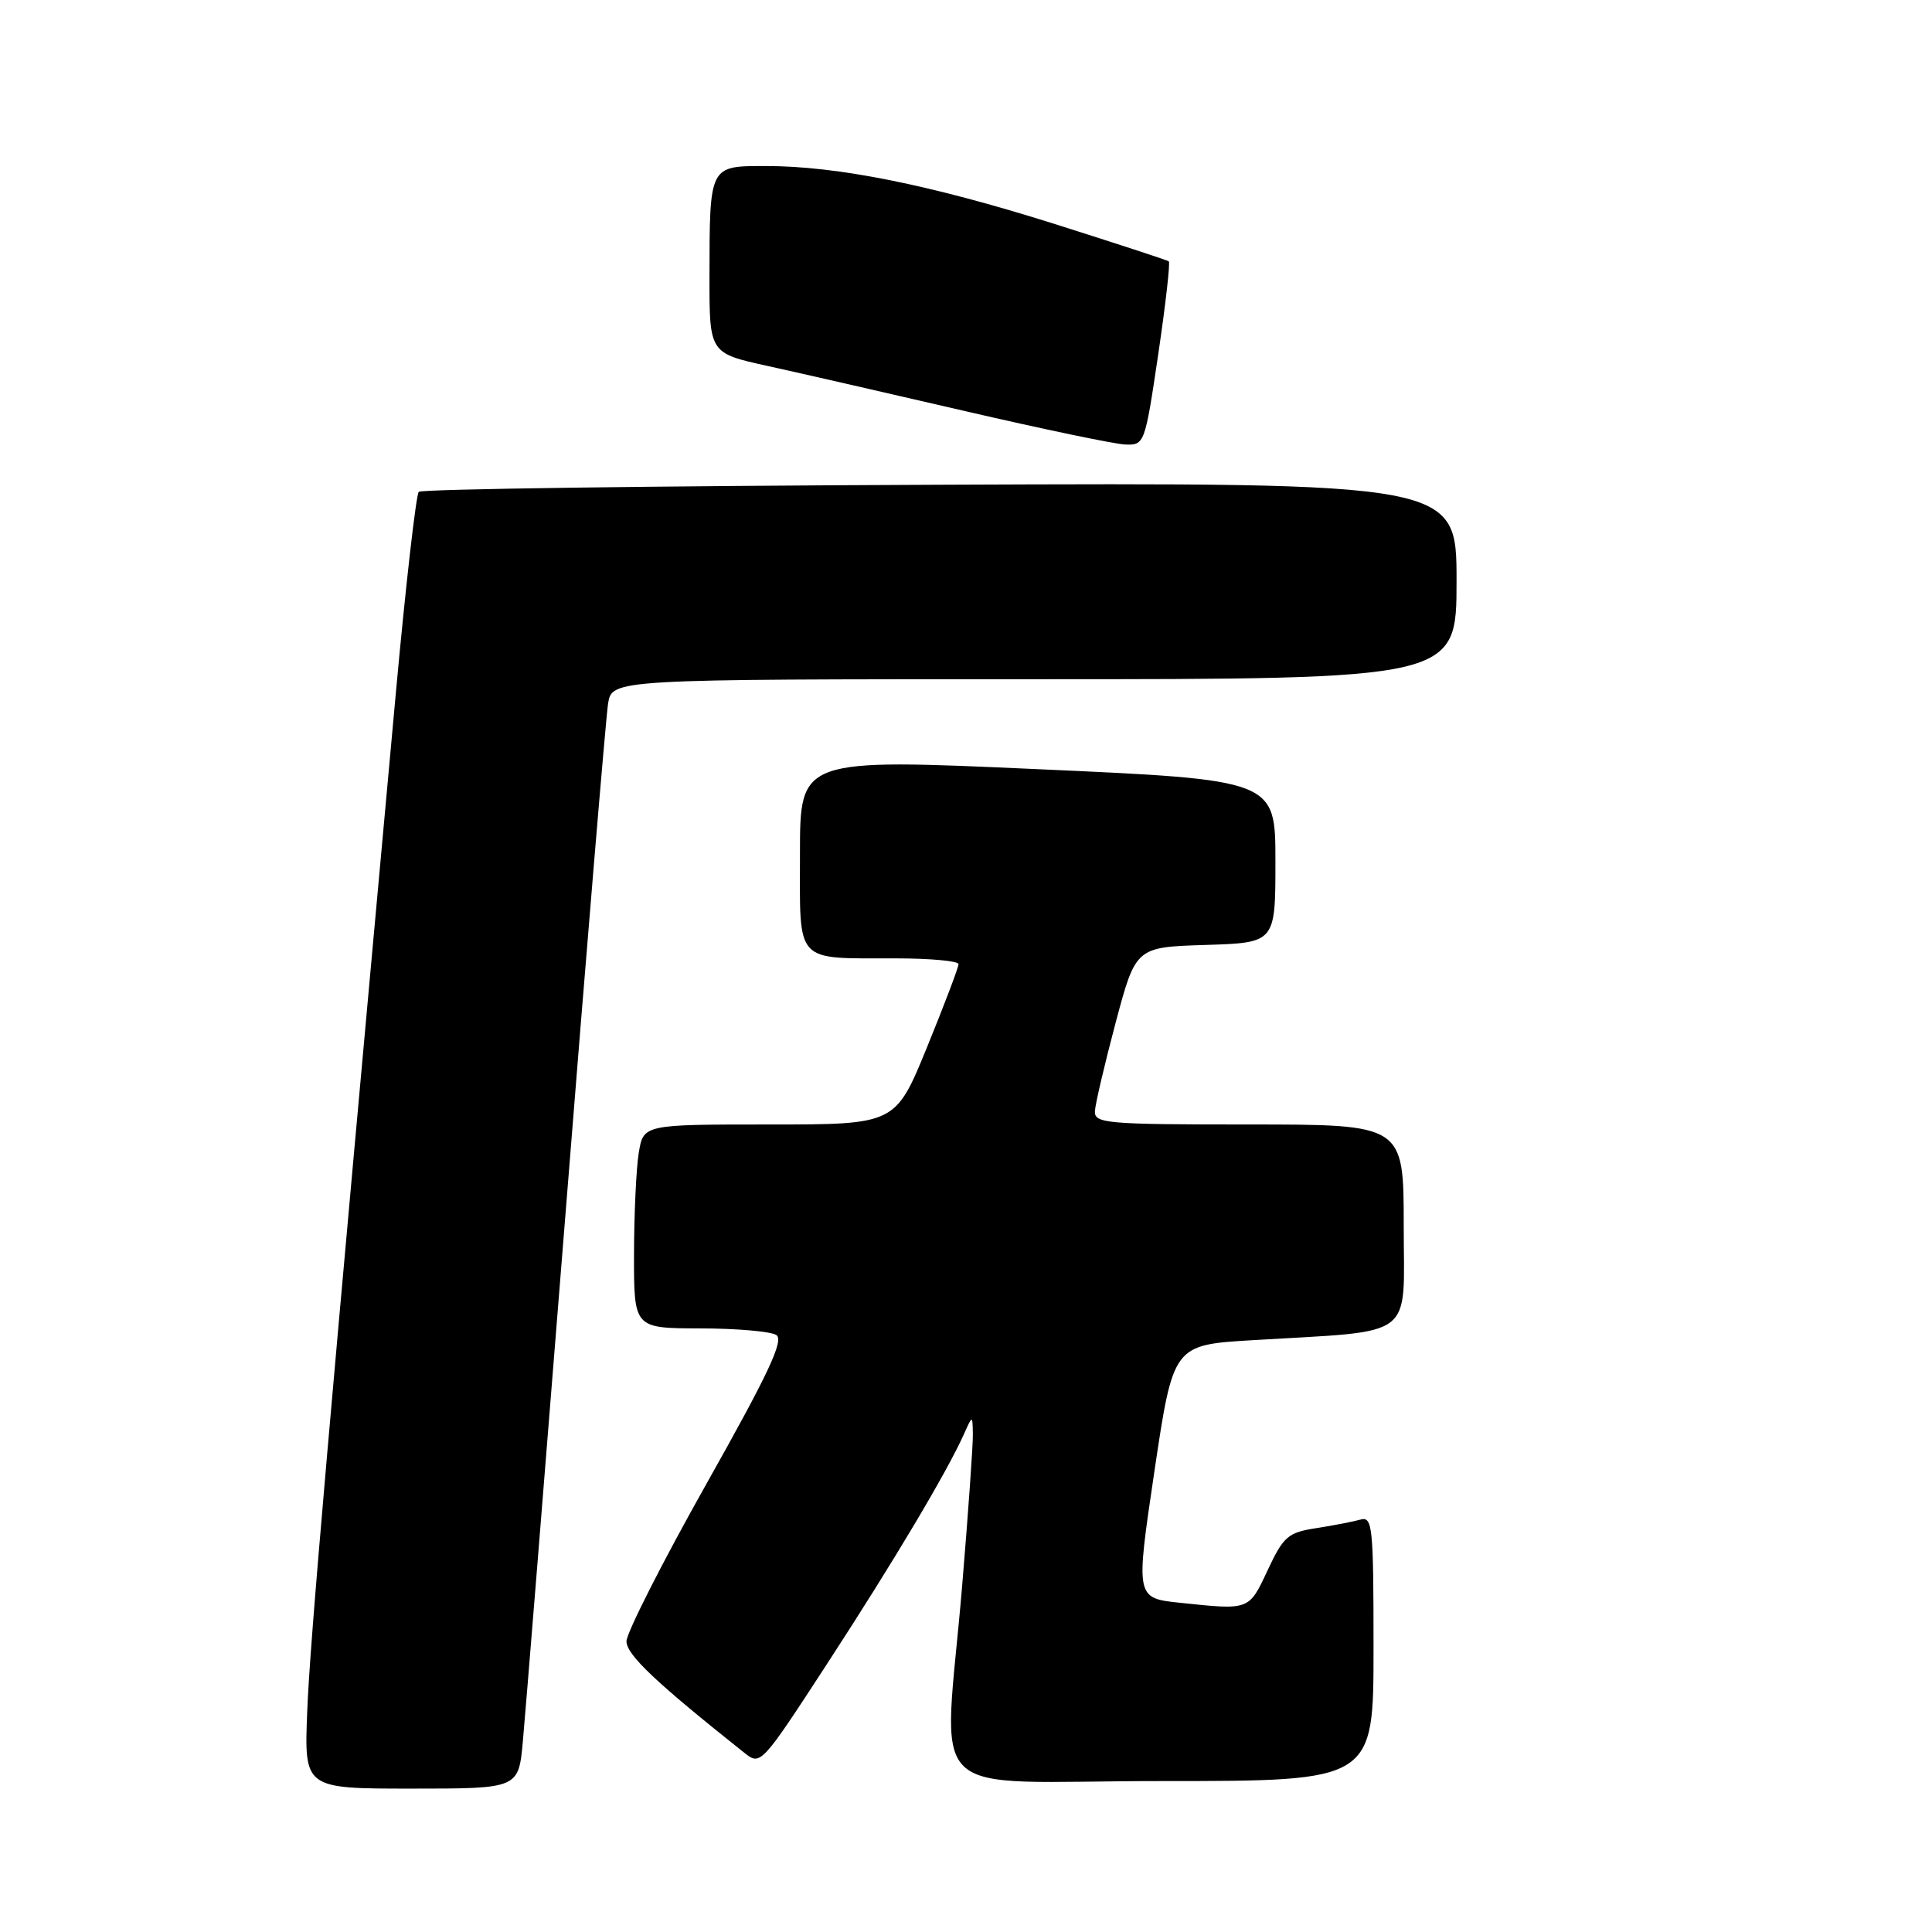 <?xml version="1.0" encoding="UTF-8" standalone="no"?>
<!DOCTYPE svg PUBLIC "-//W3C//DTD SVG 1.1//EN" "http://www.w3.org/Graphics/SVG/1.1/DTD/svg11.dtd" >
<svg xmlns="http://www.w3.org/2000/svg" xmlns:xlink="http://www.w3.org/1999/xlink" version="1.1" viewBox="0 0 256 256">
 <g >
 <path fill="currentColor"
d=" M 69.28 230.75 C 69.60 227.31 72.15 195.70 74.96 160.50 C 77.76 125.30 80.29 95.04 80.57 93.25 C 81.09 90.00 81.09 90.00 137.05 90.00 C 193.00 90.00 193.00 90.00 193.00 76.98 C 193.00 63.96 193.00 63.96 124.58 64.23 C 86.95 64.38 55.86 64.80 55.49 65.17 C 55.13 65.54 53.74 77.69 52.42 92.17 C 43.43 190.54 41.06 217.70 40.71 226.75 C 40.30 237.00 40.30 237.00 54.51 237.00 C 68.71 237.00 68.71 237.00 69.28 230.75 Z  M 182.00 218.43 C 182.00 202.18 181.87 200.90 180.25 201.36 C 179.29 201.63 176.65 202.14 174.39 202.49 C 170.66 203.07 170.07 203.58 167.97 208.06 C 165.47 213.40 165.61 213.35 156.38 212.38 C 150.47 211.76 150.47 211.76 152.96 194.99 C 155.46 178.21 155.46 178.21 165.98 177.58 C 187.88 176.26 186.00 177.68 186.00 162.41 C 186.00 149.00 186.00 149.00 165.50 149.00 C 146.61 149.00 145.01 148.86 145.08 147.25 C 145.13 146.29 146.37 141.00 147.83 135.50 C 150.50 125.50 150.50 125.50 159.75 125.21 C 169.00 124.92 169.00 124.92 169.00 114.13 C 169.00 103.33 169.00 103.33 137.50 101.92 C 106.00 100.50 106.00 100.50 106.00 113.13 C 106.00 127.88 105.16 126.96 118.75 126.99 C 123.29 126.99 127.00 127.34 127.01 127.75 C 127.02 128.16 125.14 133.11 122.84 138.75 C 118.65 149.00 118.65 149.00 101.96 149.00 C 85.26 149.00 85.26 149.00 84.64 152.75 C 84.30 154.81 84.02 160.89 84.01 166.25 C 84.00 176.00 84.00 176.00 92.75 176.02 C 97.56 176.02 102.11 176.42 102.86 176.89 C 103.92 177.56 101.86 181.95 93.61 196.61 C 87.77 206.99 83.01 216.38 83.01 217.49 C 83.03 219.27 86.88 222.92 98.61 232.24 C 100.79 233.98 100.83 233.93 109.74 220.24 C 118.47 206.82 125.50 195.02 127.74 190.00 C 128.86 187.50 128.86 187.50 128.91 190.00 C 128.94 191.38 128.30 200.38 127.50 210.00 C 125.05 239.39 121.60 236.00 154.00 236.00 C 182.00 236.00 182.00 236.00 182.00 218.43 Z  M 153.47 46.96 C 154.45 40.33 155.08 34.78 154.87 34.63 C 154.67 34.47 147.83 32.24 139.69 29.66 C 123.24 24.47 110.91 22.00 101.49 22.00 C 93.96 22.00 94.03 21.86 94.01 36.65 C 94.00 46.80 94.00 46.80 101.75 48.50 C 106.01 49.44 117.83 52.14 128.00 54.50 C 138.18 56.86 147.67 58.84 149.09 58.90 C 151.65 59.00 151.71 58.84 153.47 46.96 Z "/>
</g>
</svg>